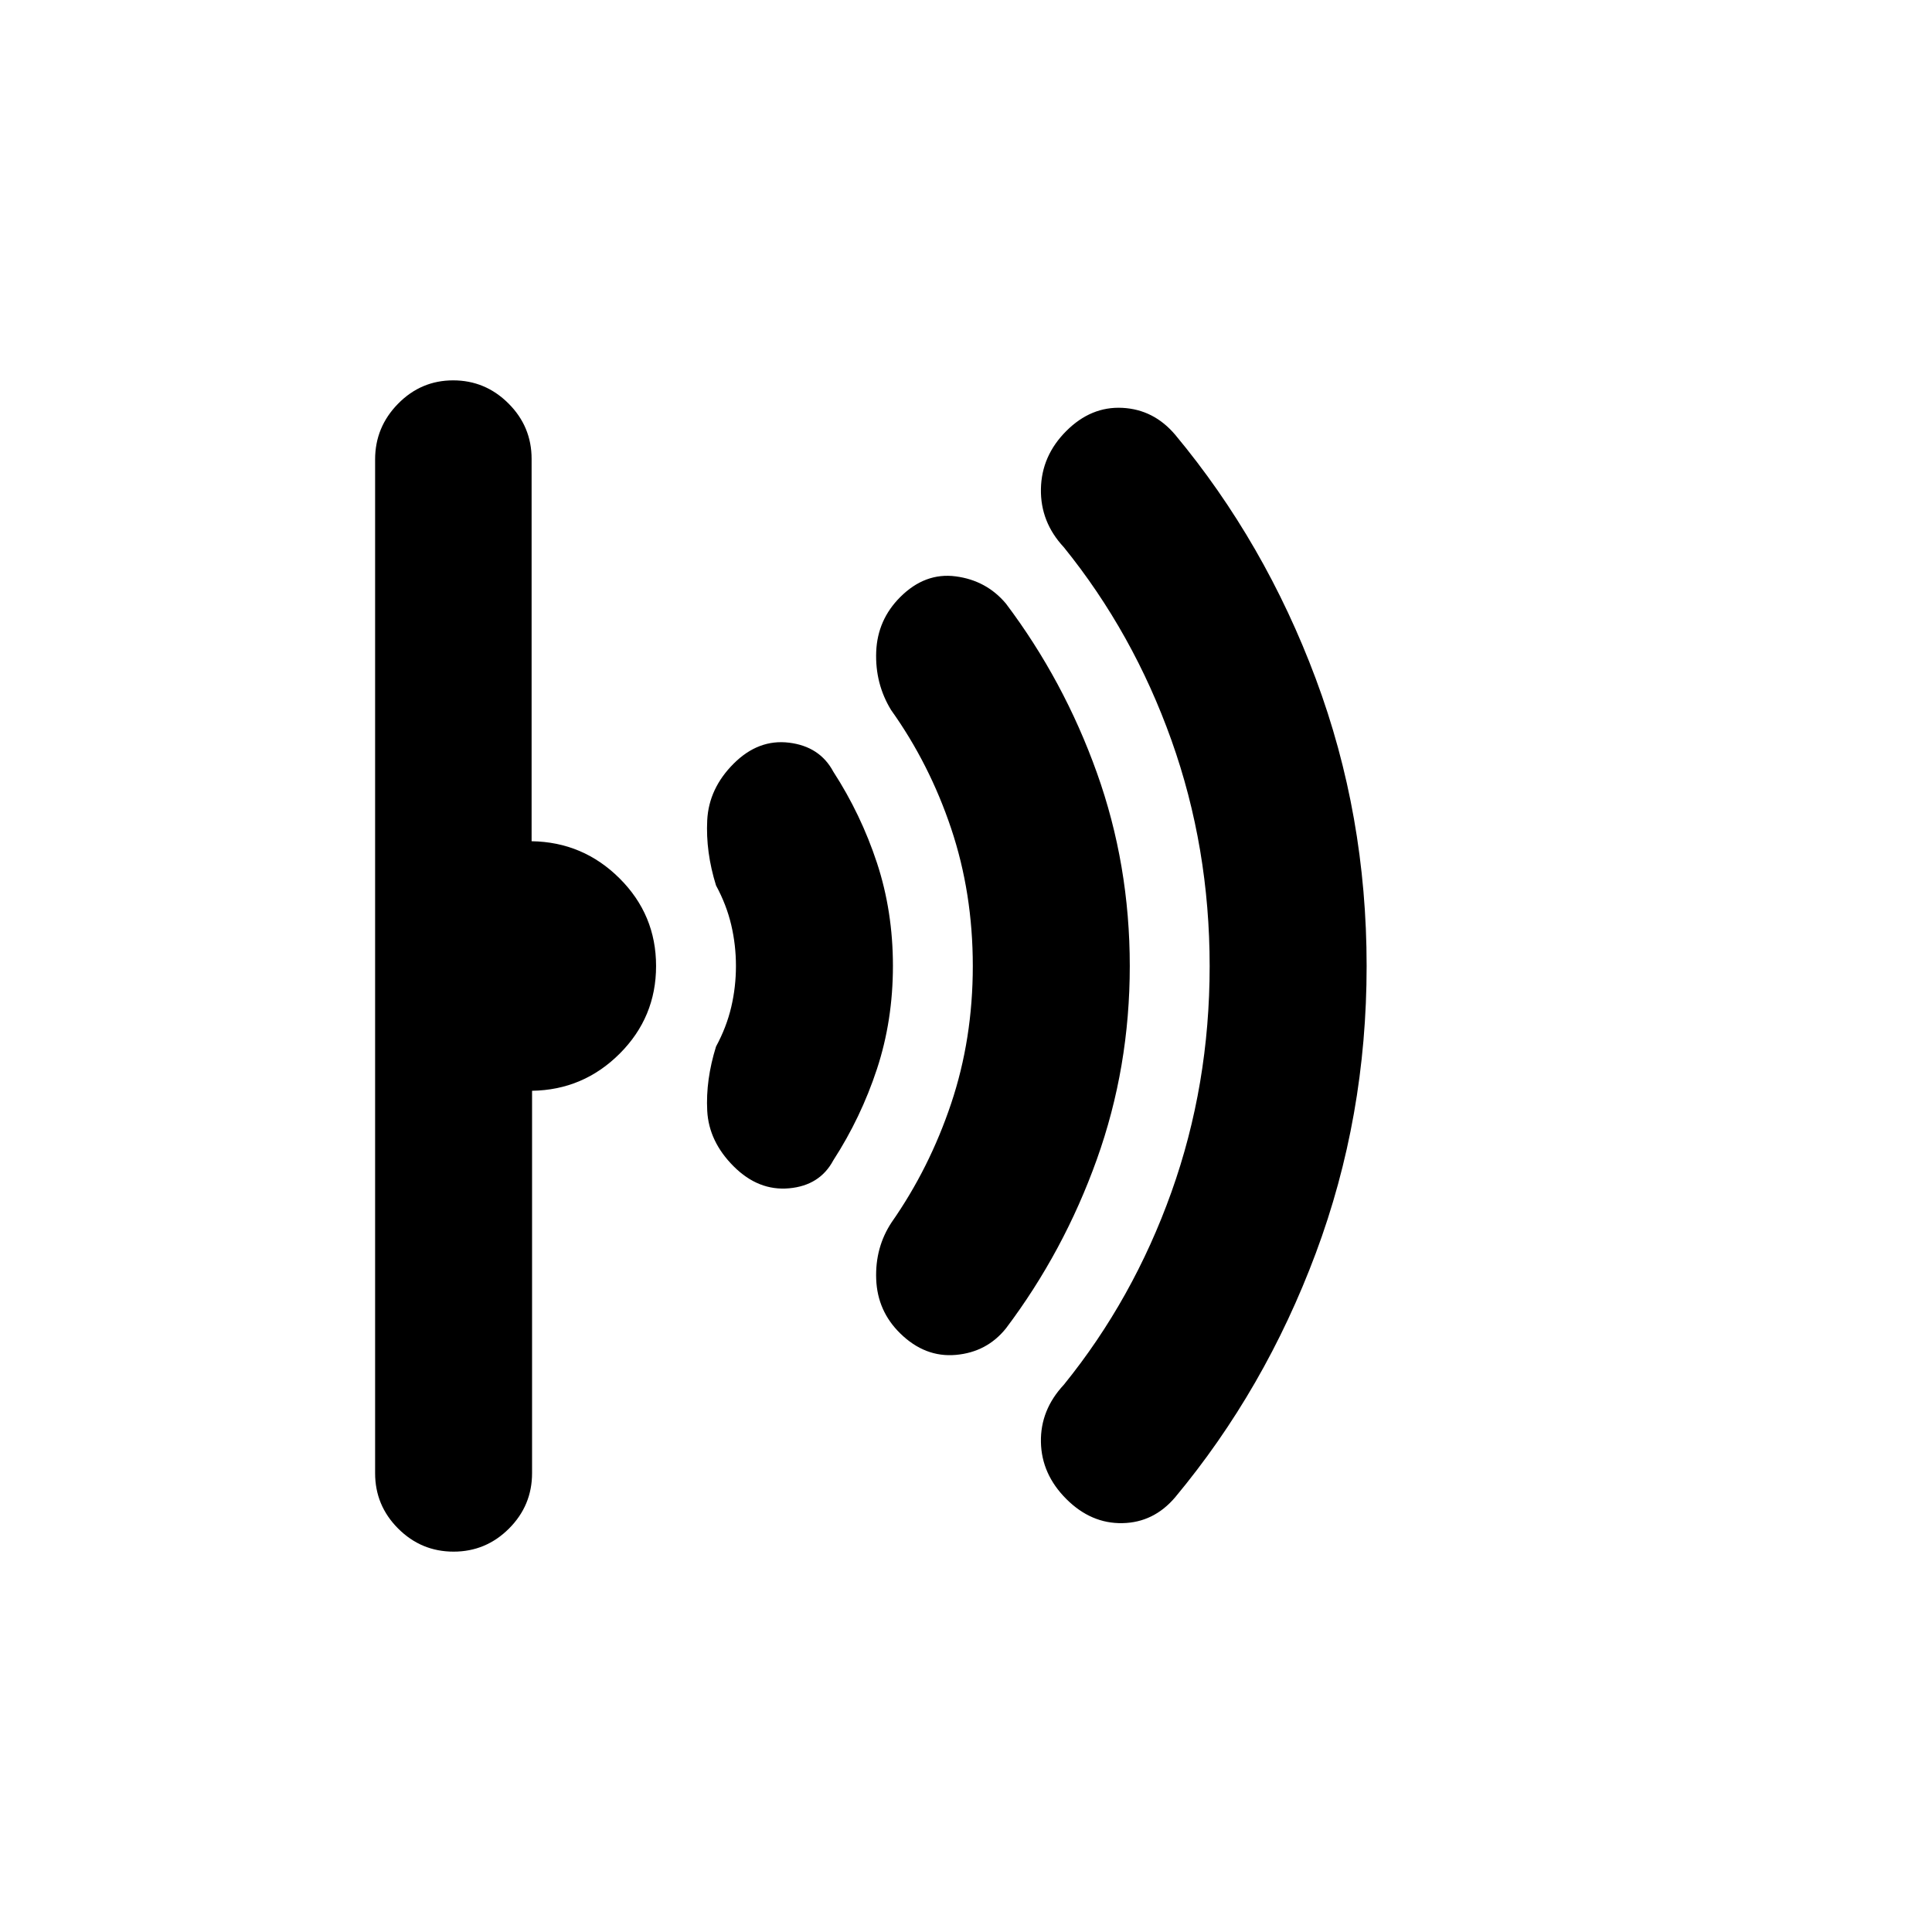 <svg xmlns="http://www.w3.org/2000/svg" height="20" viewBox="0 -960 960 960" width="20"><path d="M679.07-480q0 75.08-25.27 142.73-25.26 67.65-69.84 121.23-10.66 12.58-26.23 12.88-15.58.31-27.89-12-12.3-12.3-12.61-28.26-.31-15.97 11.38-28.5 34.47-42.55 53.47-95.76 18.99-53.22 18.99-112.23 0-59.01-18.99-112.29-19-53.28-53.47-95.88-11.69-12.53-11.38-29 .31-16.46 12.61-28.76 12.31-12.31 27.89-11.5 15.57.8 26.23 13.38 44.58 53.58 69.84 121.23 25.27 67.65 25.27 142.73Zm-117.69 0q0 50.38-16.38 96.12-16.37 45.74-45.16 83.96-9.47 11.78-24.85 13.16-15.38 1.37-27.68-10.69-11.31-11.07-11.93-26.89-.61-15.81 7.7-28.35 18.76-26.85 29.53-58.95T483.38-480q0-36.26-10.77-68.36t-29.81-58.8q-8.03-13.12-7.42-28.98.62-15.86 11.93-27.17 12.3-12.3 27.57-10.3t24.96 13.53q28.79 38.22 45.16 83.96 16.38 45.74 16.38 96.12Zm-117.69-.06q0 27.14-7.95 51.28-7.96 24.14-21.66 45.32-6.7 12.54-21.97 13.92-15.26 1.39-27.57-10.92t-13.12-27.58q-.81-15.27 4.37-31.93 5.21-9.64 7.56-19.63 2.34-9.99 2.34-20.4 0-10.41-2.34-20.4-2.35-9.99-7.56-19.63-5.18-16.66-4.37-32.43.81-15.77 13.12-28.08 12.31-12.31 27.57-10.42 15.27 1.88 21.97 14.42 13.7 21.15 21.66 45.25 7.95 24.1 7.95 51.23ZM326-480q0 25.47-18.07 43.54-18.08 18.07-43.55 18.46v190q0 16.07-11.46 27.53Q241.45-189 225.39-189q-16.07 0-27.54-11.46-11.46-11.46-11.46-27.52v-503.73q0-16.06 11.4-27.67Q209.2-771 225.17-771q15.98 0 27.48 11.47 11.5 11.46 11.5 27.53v190q25.57.39 43.71 18.46T326-480Z"/></svg>